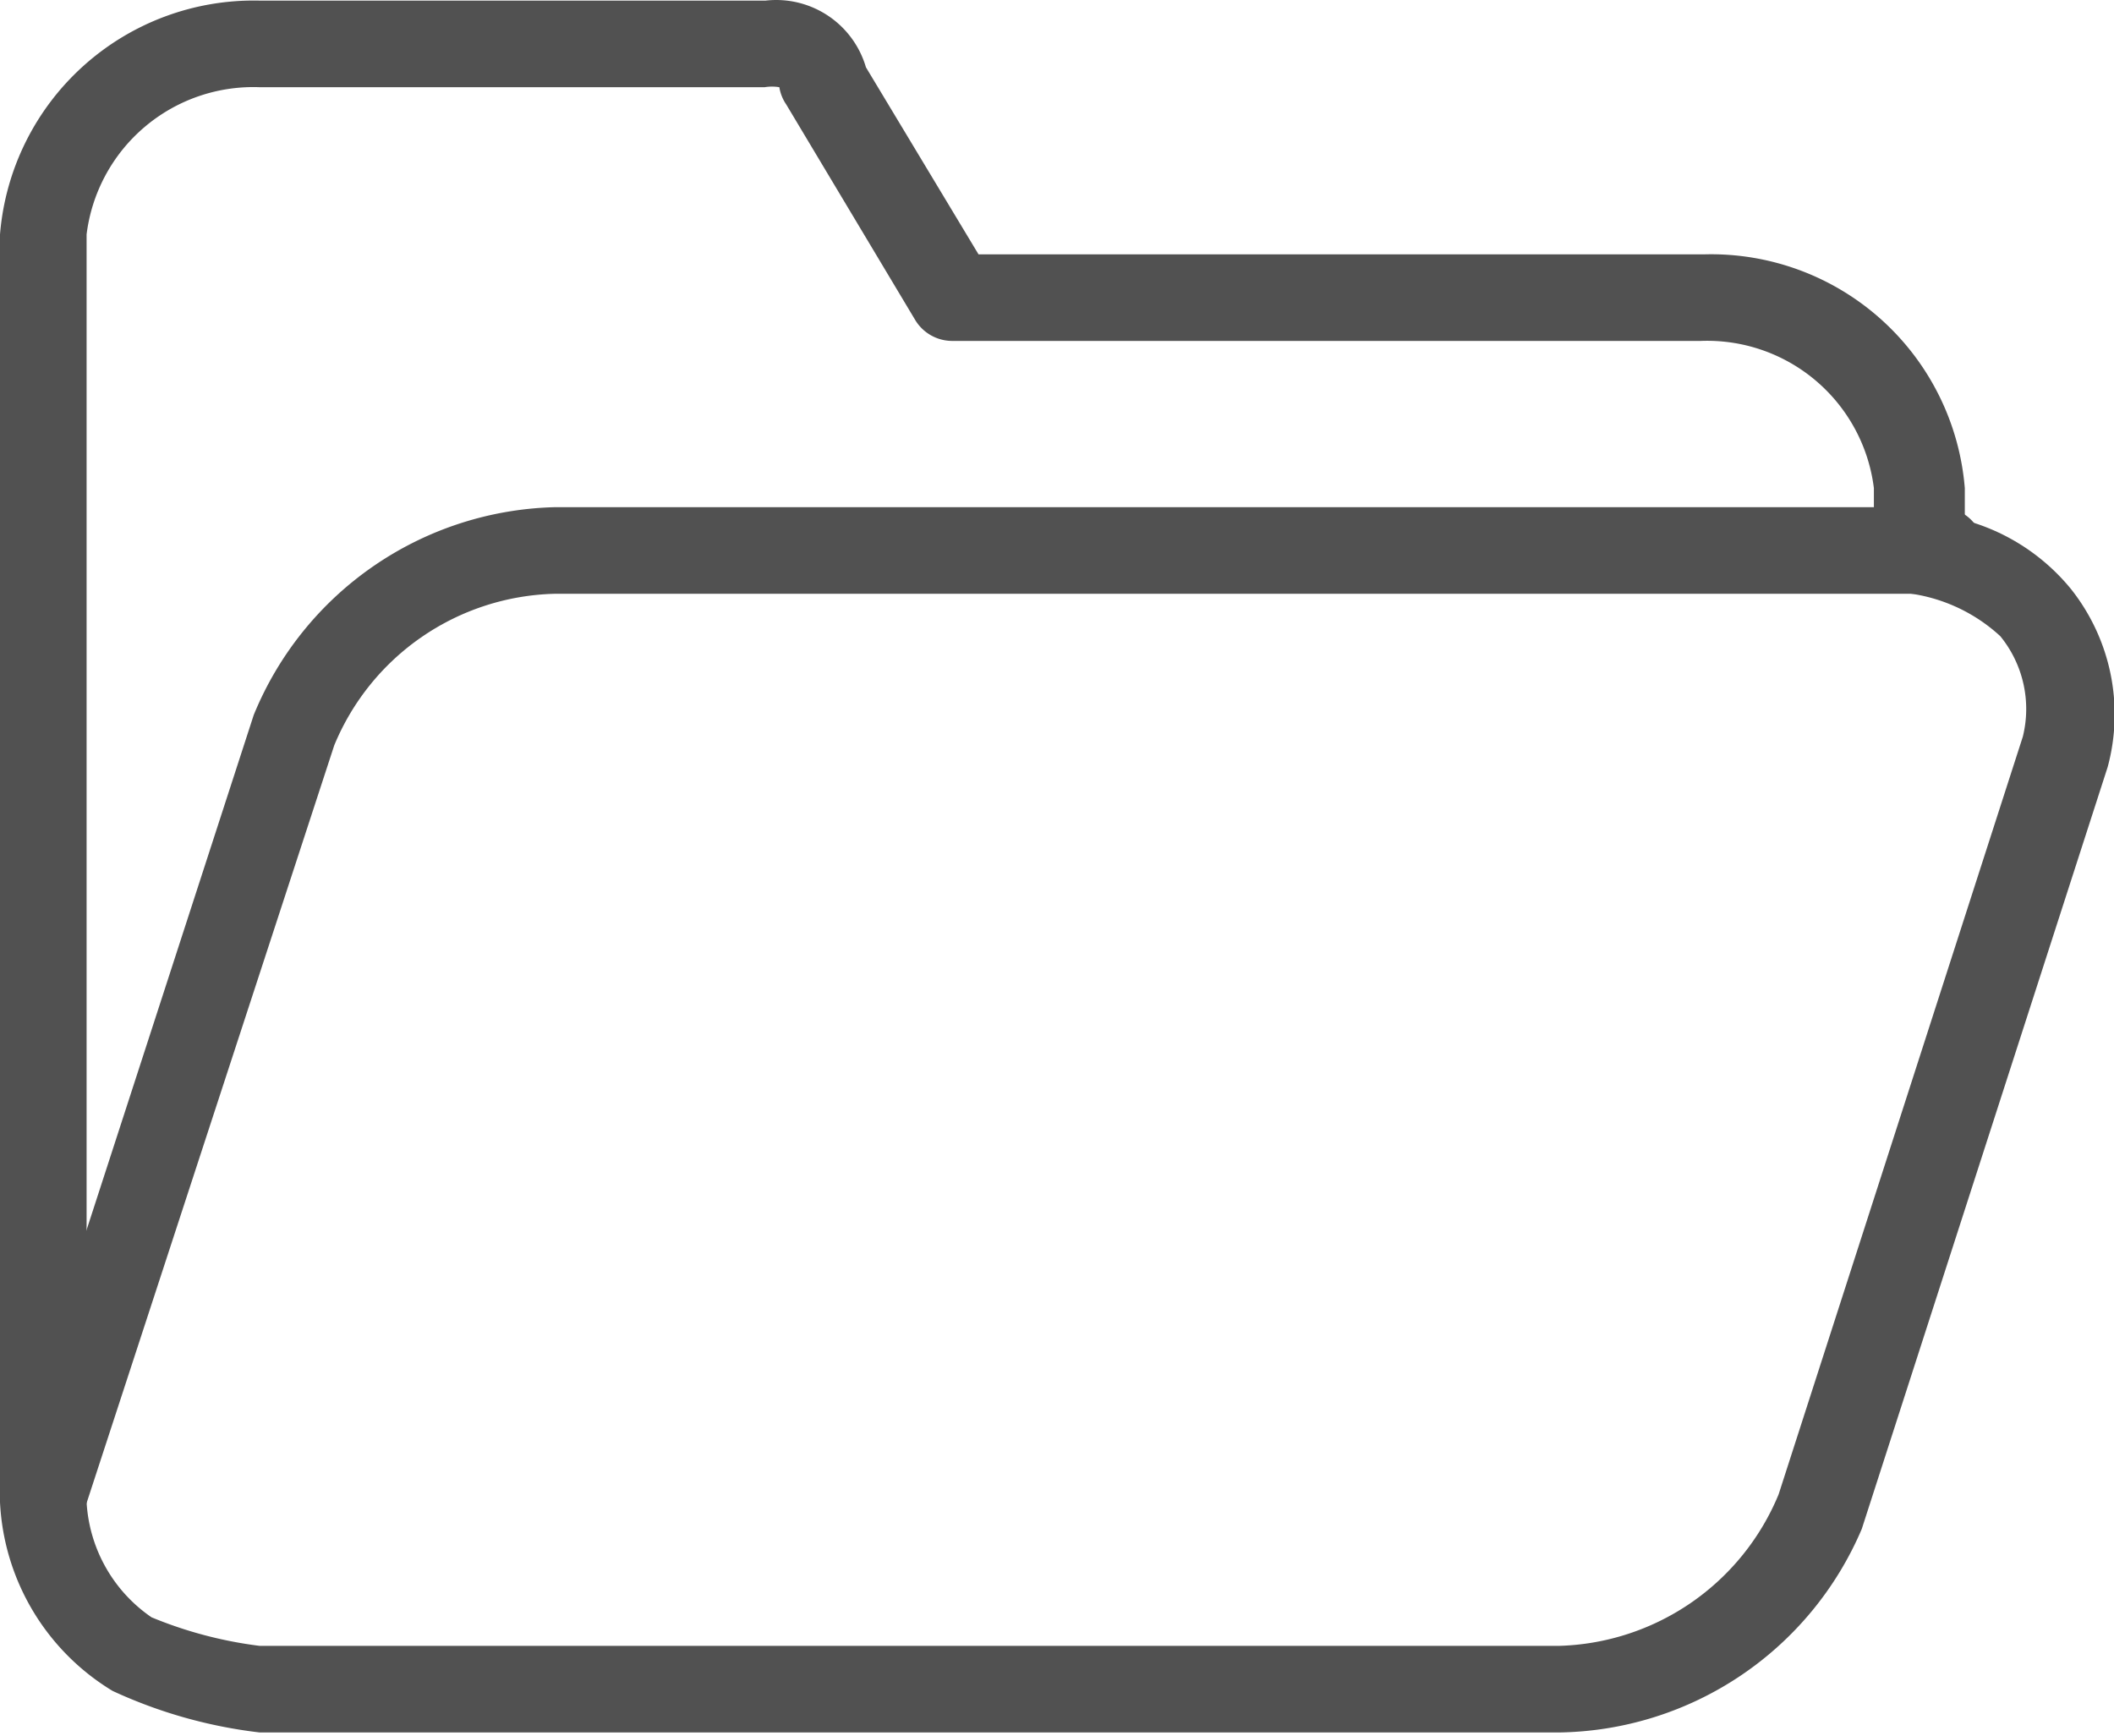 <?xml version="1.0" standalone="no"?><!DOCTYPE svg PUBLIC "-//W3C//DTD SVG 1.1//EN" "http://www.w3.org/Graphics/SVG/1.1/DTD/svg11.dtd"><svg t="1603684384605" class="icon" viewBox="0 0 1247 1024" version="1.1" xmlns="http://www.w3.org/2000/svg" p-id="2053" xmlns:xlink="http://www.w3.org/1999/xlink" width="243.555" height="200"><defs><style type="text/css"></style></defs><path d="M919.433 1021.957H153.239a285.024 285.024 0 0 1-86.835-24.518A137.915 137.915 0 0 1 0 886.085V138.279A150.174 150.174 0 0 1 153.239 0.364h298.305A55.166 55.166 0 0 1 510.796 39.696l66.404 110.332h428.558a150.174 150.174 0 0 1 153.239 137.915V306.842a122.08 122.08 0 0 1 62.828 40.864 119.016 119.016 0 0 1 21.453 104.713l-145.066 449.501A197.167 197.167 0 0 1 919.433 1021.957zM153.239 51.444a99.094 99.094 0 0 0-102.159 86.835v747.806a88.368 88.368 0 0 0 38.31 67.936A246.204 246.204 0 0 0 153.239 970.877h766.194a144.555 144.555 0 0 0 129.742-89.389l144.045-446.947a67.936 67.936 0 0 0-13.281-59.252 98.584 98.584 0 0 0-56.188-25.54 25.54 25.54 0 0 1-18.389-24.518v-37.288a99.094 99.094 0 0 0-102.159-86.835H561.876a25.54 25.54 0 0 1-21.964-12.259L463.803 61.66A25.029 25.029 0 0 1 459.717 51.444a26.561 26.561 0 0 0-8.684 0z" fill="#515151" p-id="2054"></path><path d="M29.115 904.474H21.453a25.54 25.54 0 0 1-16.856-35.756l145.066-446.947a197.167 197.167 0 0 1 177.757-122.591h817.274a25.54 25.54 0 0 1 0 51.08h-817.274A144.555 144.555 0 0 0 197.167 439.649L51.08 886.596a25.54 25.54 0 0 1-21.964 17.878z" fill="#515151" p-id="2055"></path></svg>